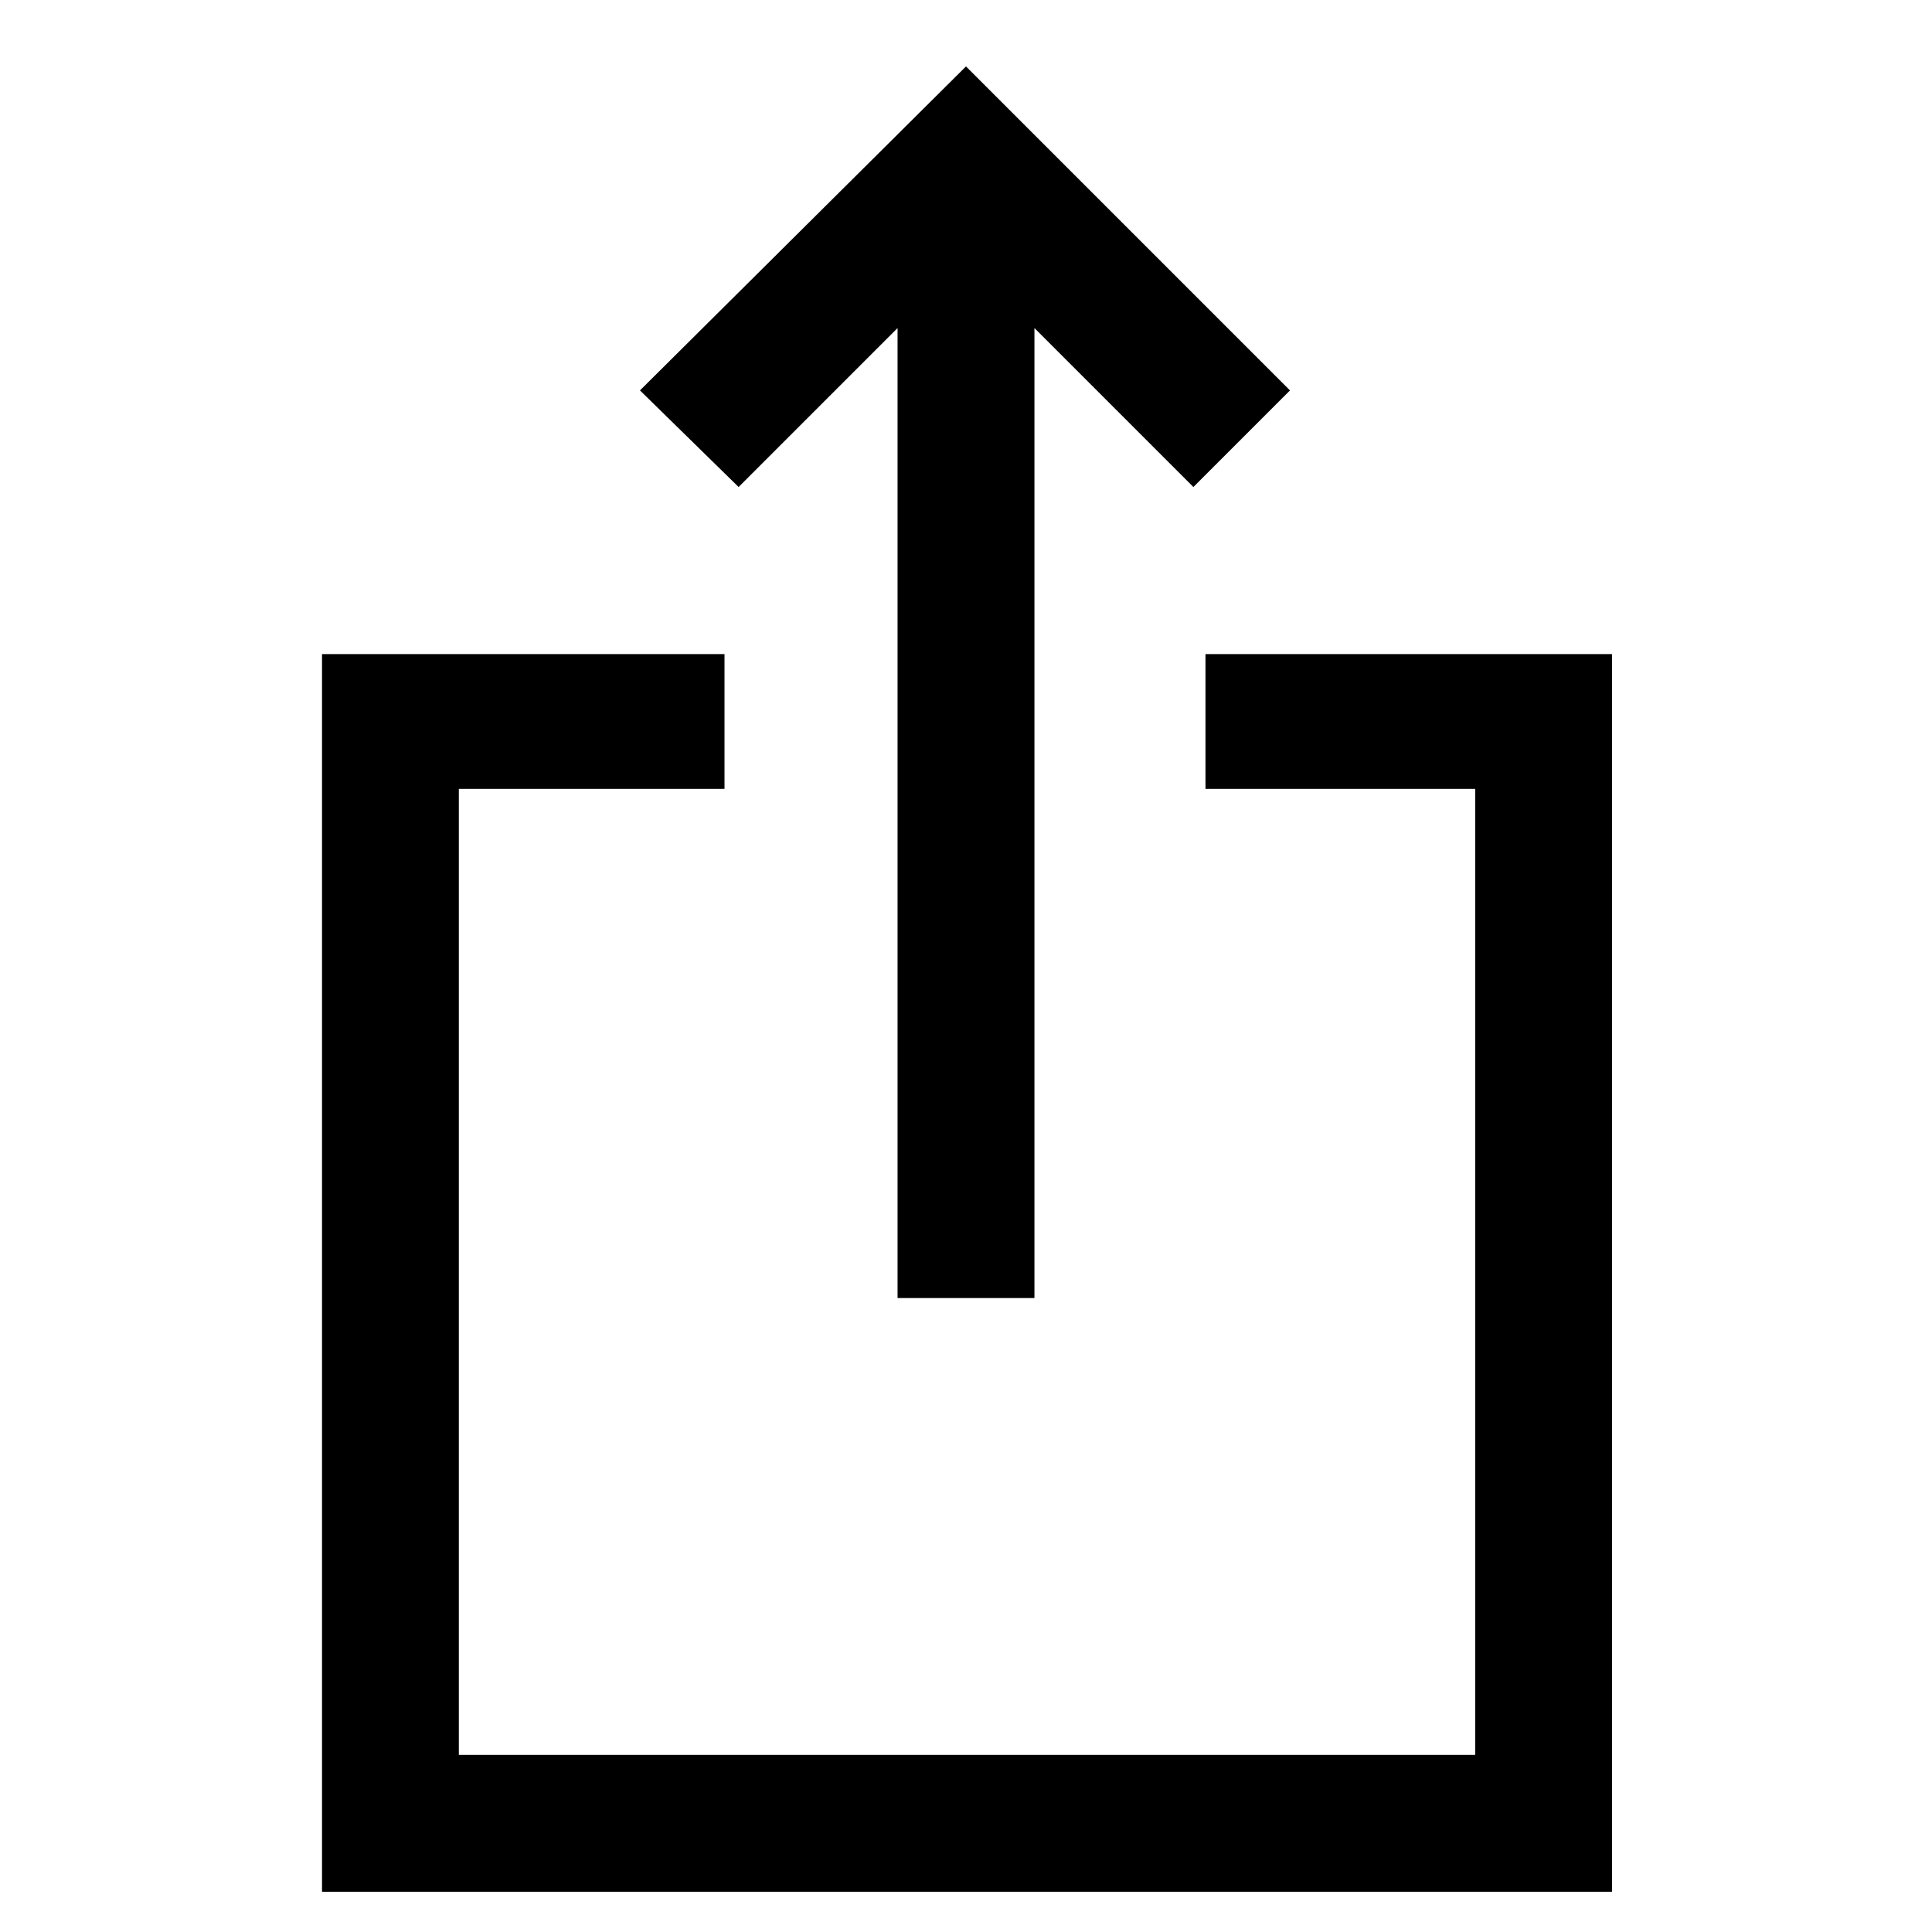 <svg xmlns="http://www.w3.org/2000/svg" height="40" width="40"><path d="M18.583 26.875V6.792L15.292 10.083L13.25 8.083L20 1.375L26.708 8.083L24.708 10.083L21.417 6.792V26.875ZM6.667 39.167V13.542H15V16.333H9.5V36.333H30.542V16.333H24.958V13.542H33.375V39.167Z"/></svg>